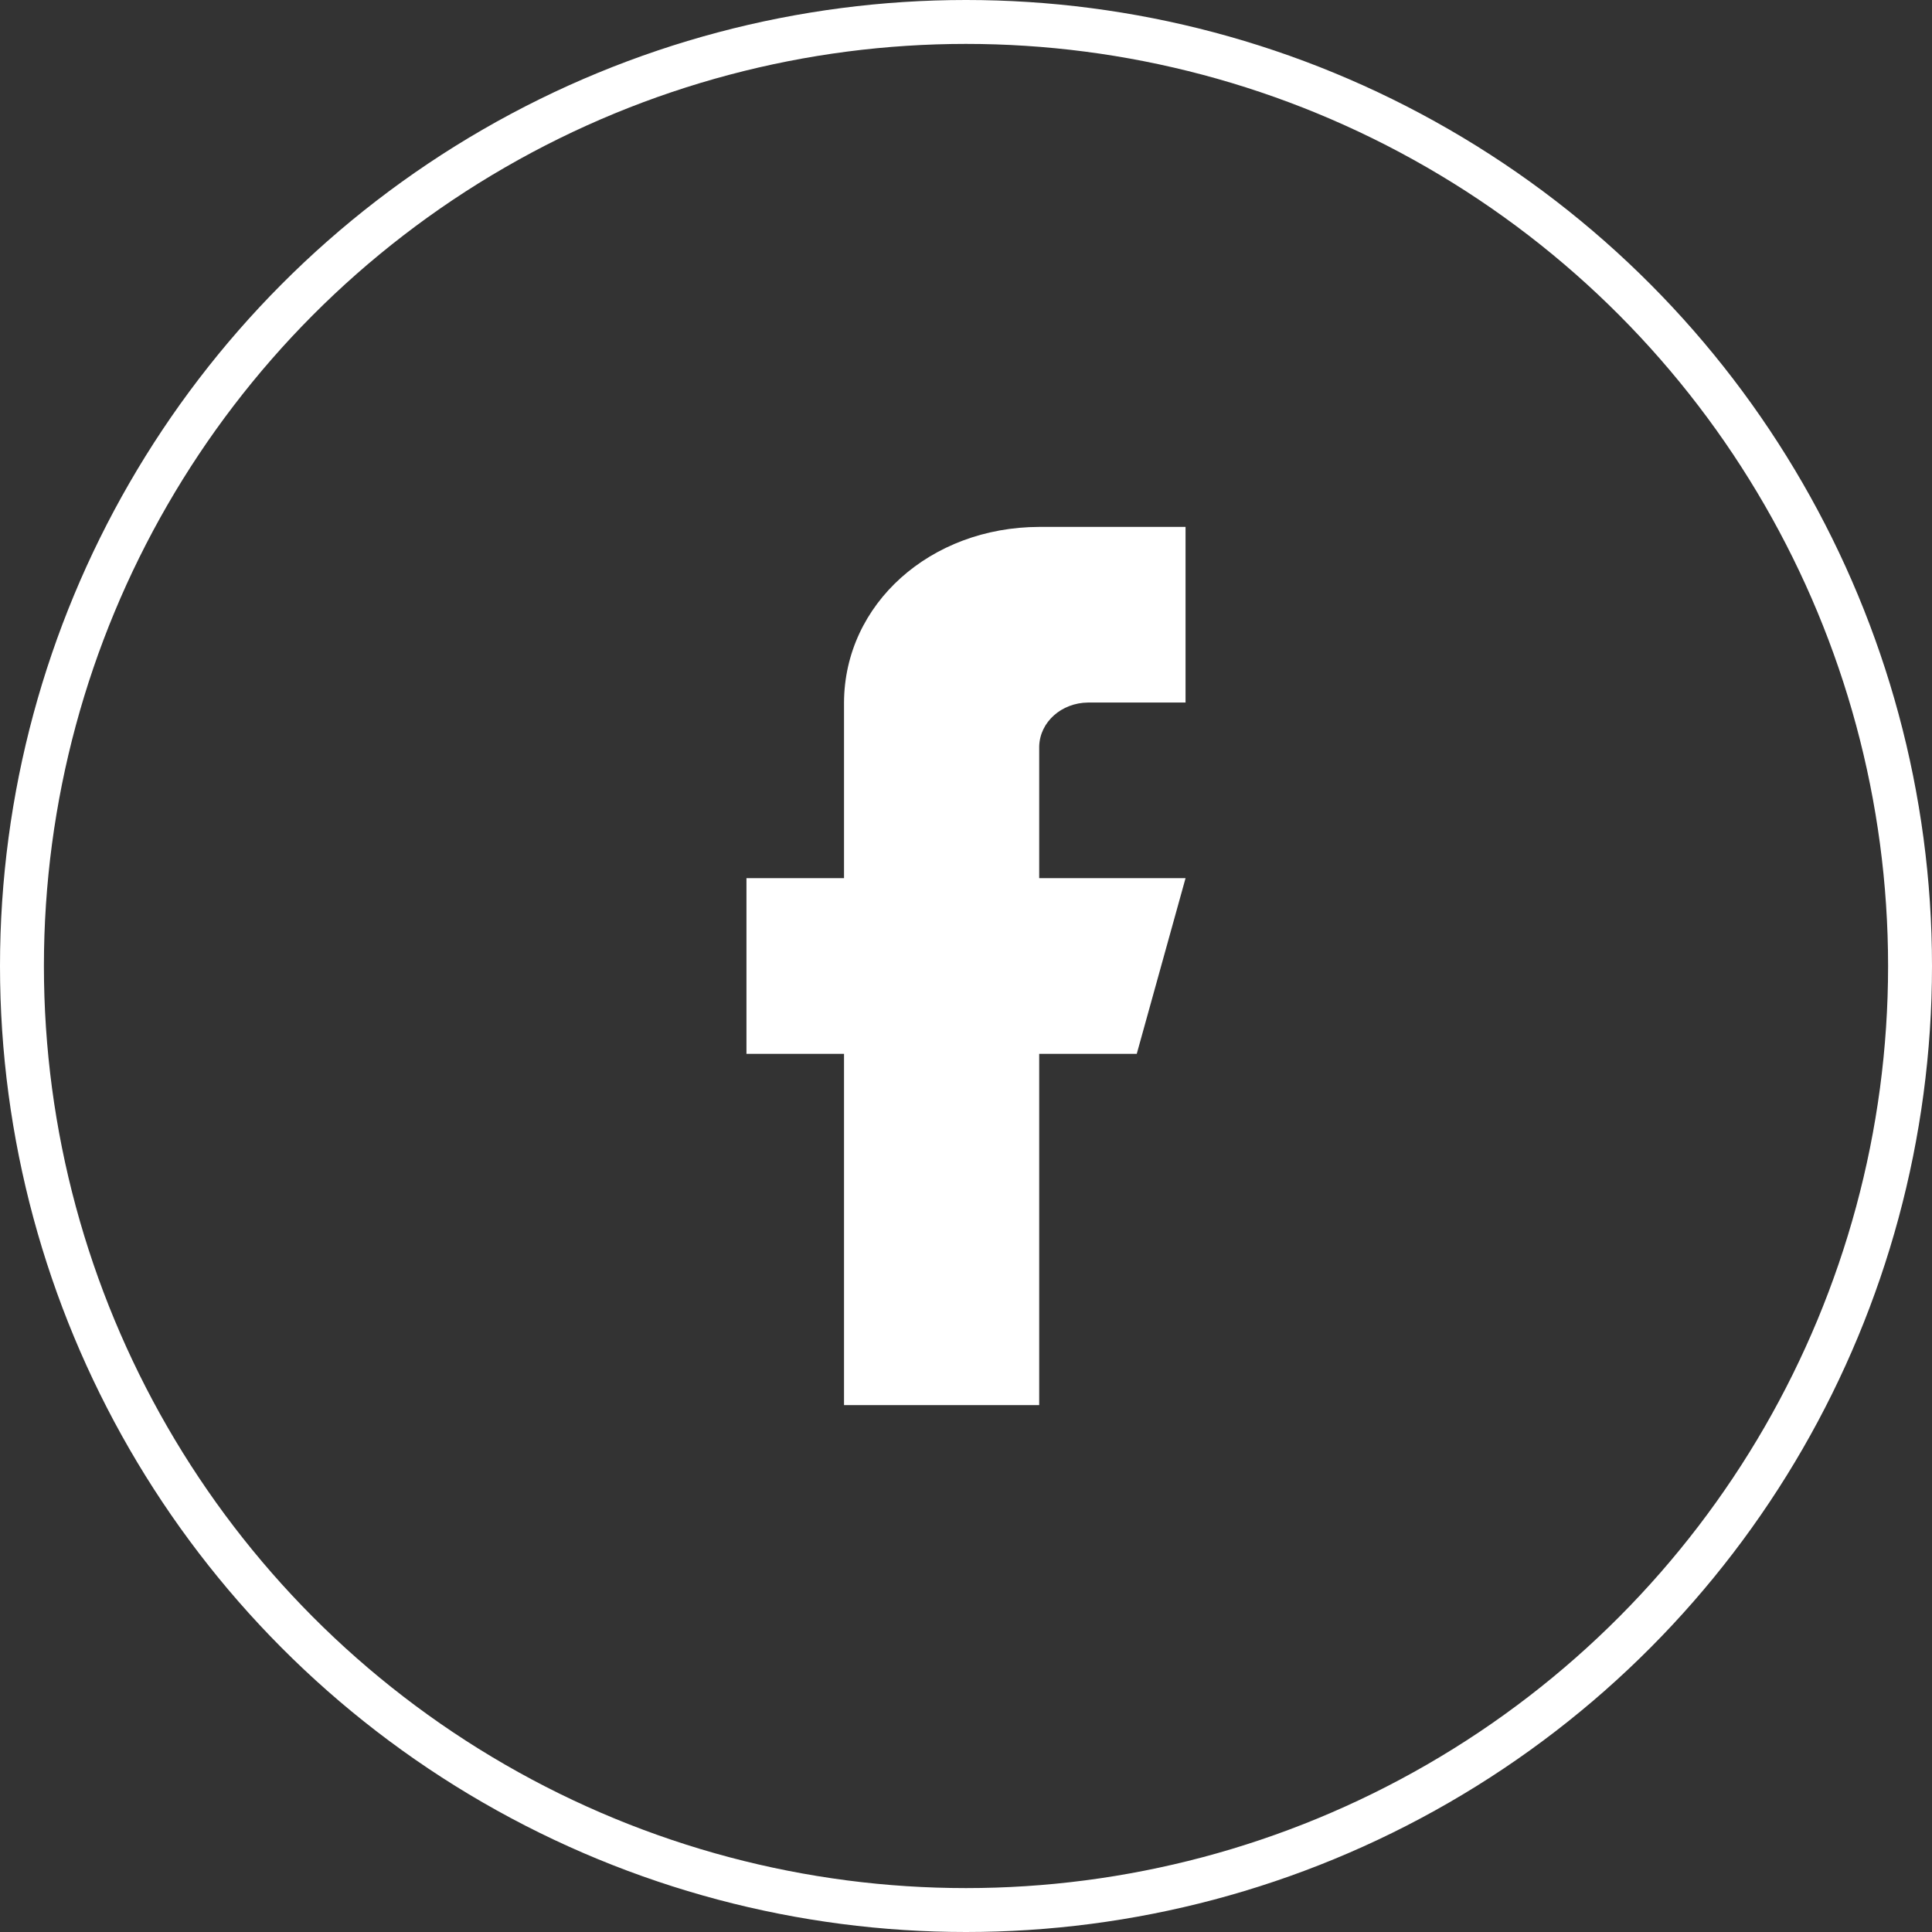 <svg width="44" height="44" viewBox="0 0 44 44" fill="none" xmlns="http://www.w3.org/2000/svg">
<rect x="0" y="0" width="44" height="44" fill="#333333" stroke="none"/>
<g id="Group 1000001655">
<g id="Group 1000001654">
<circle id="Ellipse 1457" cx="22" cy="22" r="21.5" stroke="white"/>
<path id="Vector" d="M23.667 12H27V16H24.778C24.179 16.006 23.682 16.437 23.667 17V20H27L25.889 24H23.667V32H19.222V24H17V20H19.222V16C19.231 13.752 21.187 12.006 23.667 12Z" fill="white"/>
</g>
</g>
</svg>
